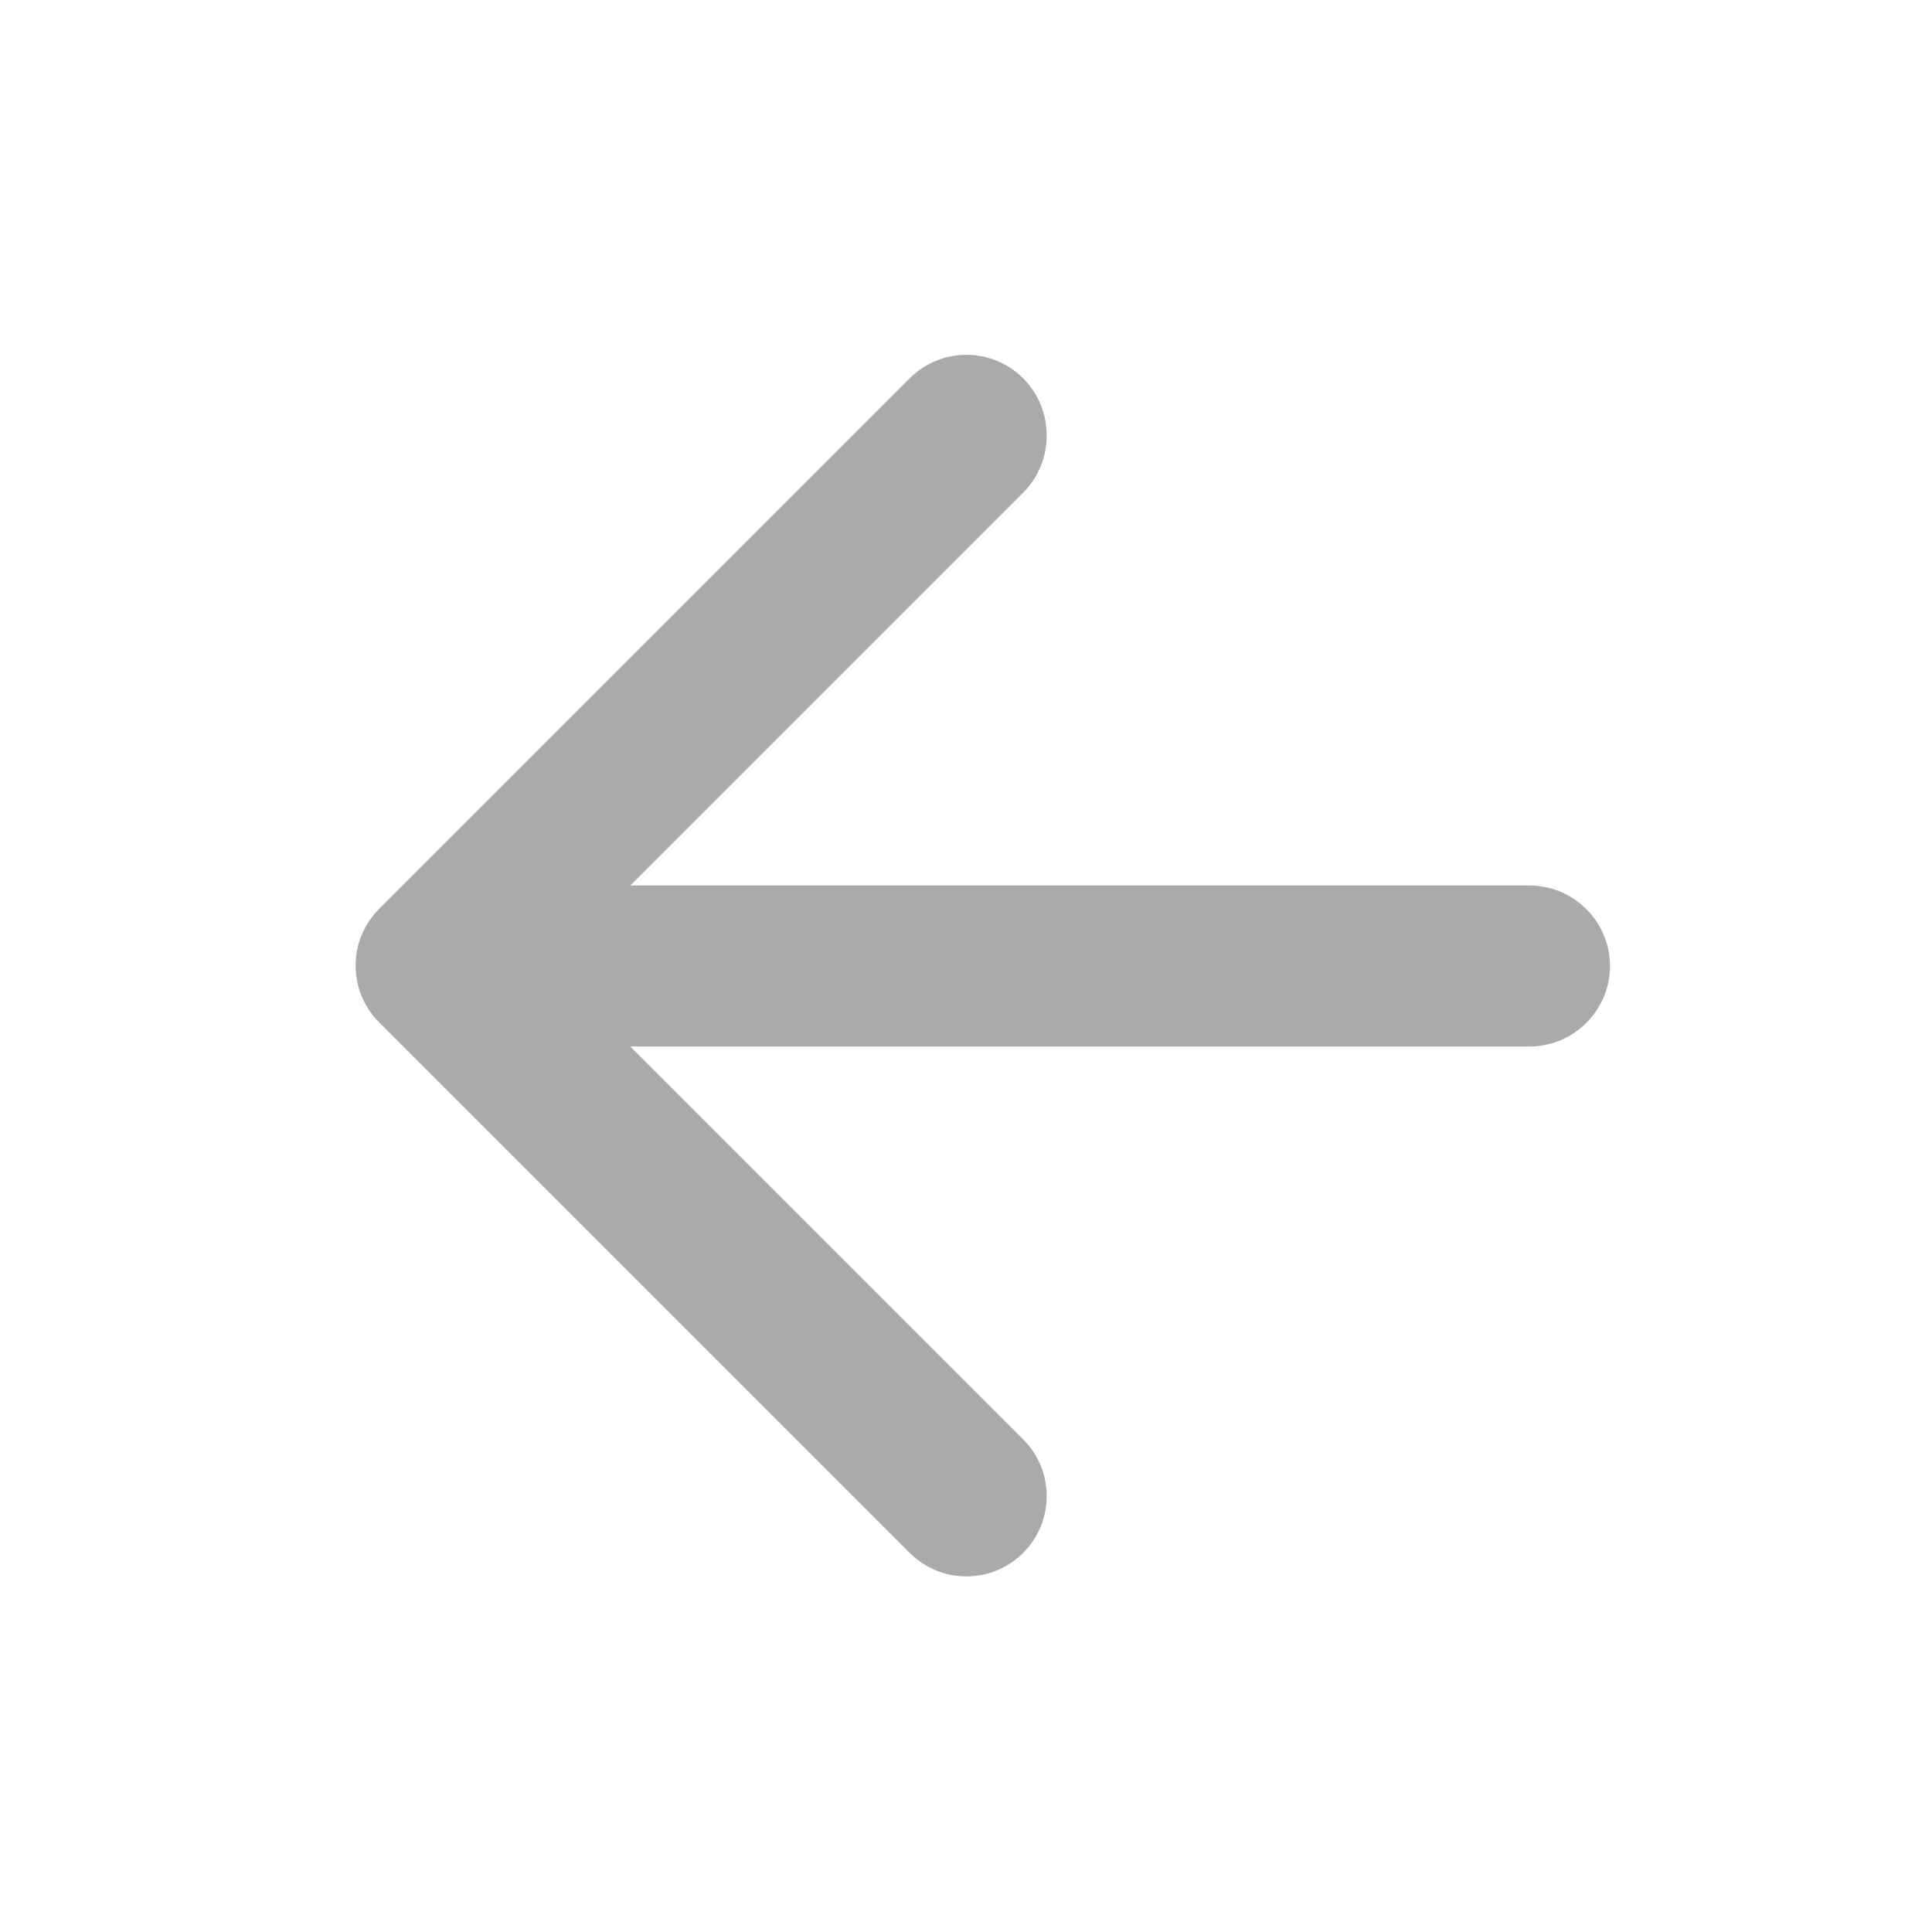 <svg xmlns="http://www.w3.org/2000/svg" height="24px" viewBox="0 0 24 24" width="24px" fill="#aaa">
  <path d="M0 0h24v24H0V0z" fill="none" />
  <path
    d="M19 11H7.83l4.88-4.88c.39-.39.39-1.03 0-1.42-.39-.39-1.02-.39-1.41 0l-6.59 6.59c-.39.39-.39 1.02 0 1.41l6.59 6.59c.39.39 1.02.39 1.41 0 .39-.39.39-1.02 0-1.41L7.83 13H19c.55 0 1-.45 1-1s-.45-1-1-1z" />
</svg>
